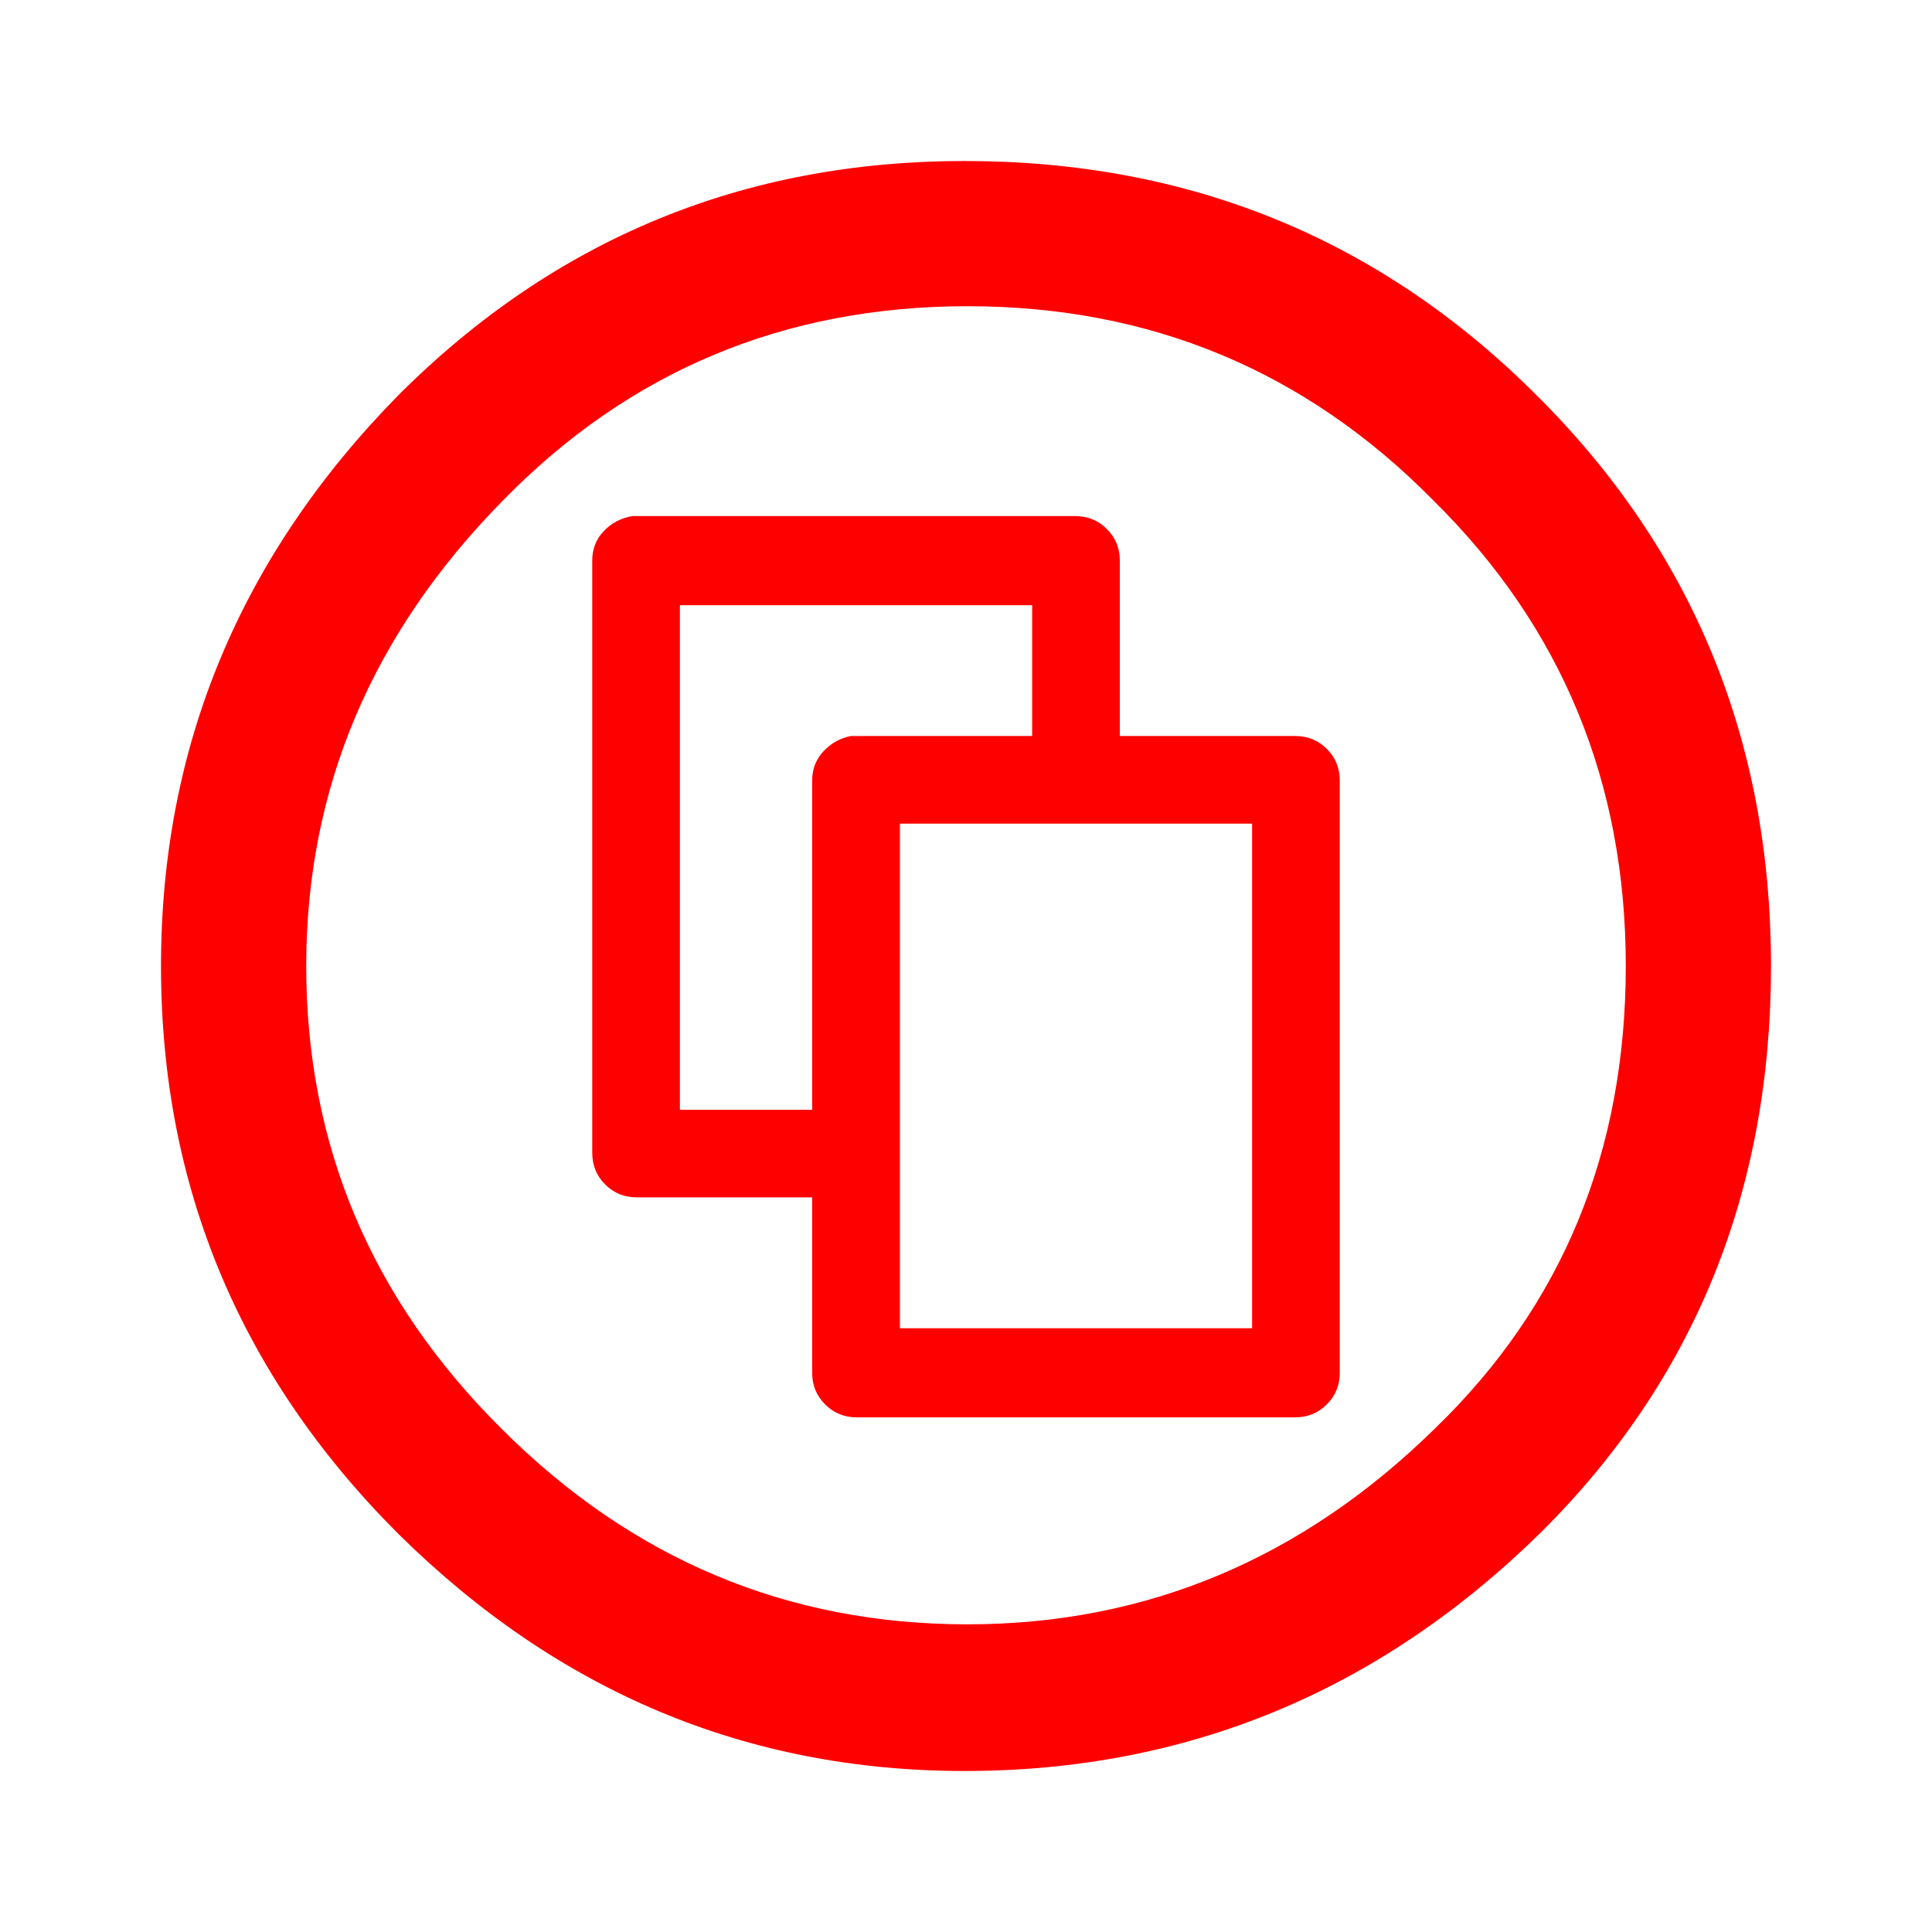 <svg width="24" height="24" viewBox="0 0 24 24" fill="none" xmlns="http://www.w3.org/2000/svg">
<path d="M11.982 2C14.78 2 17.148 2.97 19.089 4.911C21.029 6.84 22 9.203 22 12C22 14.798 21.047 17.143 19.142 19.036C17.131 21.012 14.744 22 11.982 22C9.28 22 6.935 21.018 4.947 19.053C2.983 17.089 2 14.739 2 12C2 9.274 2.983 6.911 4.947 4.911C6.887 2.97 9.232 2 11.982 2ZM12.018 3.804C9.744 3.804 7.822 4.607 6.25 6.215C4.619 7.87 3.804 9.798 3.804 12C3.804 14.227 4.613 16.143 6.232 17.75C7.851 19.369 9.779 20.178 12.017 20.178C14.243 20.178 16.184 19.363 17.839 17.732C19.411 16.208 20.196 14.298 20.196 12C20.196 9.715 19.398 7.786 17.804 6.215C16.22 4.607 14.291 3.804 12.018 3.804ZM16.09 9.143C16.244 9.143 16.375 9.196 16.482 9.303C16.59 9.41 16.643 9.542 16.643 9.696V17.053C16.643 17.208 16.59 17.339 16.482 17.446C16.375 17.553 16.244 17.607 16.09 17.607H10.643C10.488 17.607 10.357 17.553 10.25 17.446C10.142 17.338 10.089 17.208 10.089 17.053V14.874H7.911C7.756 14.874 7.625 14.821 7.518 14.714C7.411 14.607 7.357 14.476 7.357 14.321V6.964C7.357 6.821 7.404 6.699 7.5 6.598C7.595 6.497 7.714 6.435 7.857 6.411H7.911H13.357C13.511 6.411 13.642 6.464 13.75 6.572C13.857 6.678 13.911 6.81 13.911 6.965V9.143H16.09V9.143ZM8.446 13.786H10.089V9.696C10.089 9.553 10.136 9.432 10.232 9.33C10.327 9.23 10.441 9.167 10.572 9.143H10.643H12.822V7.518H8.446V13.786ZM15.554 10.232H11.179V16.5H15.554V10.232Z" fill="#FF0000"/>
</svg>

